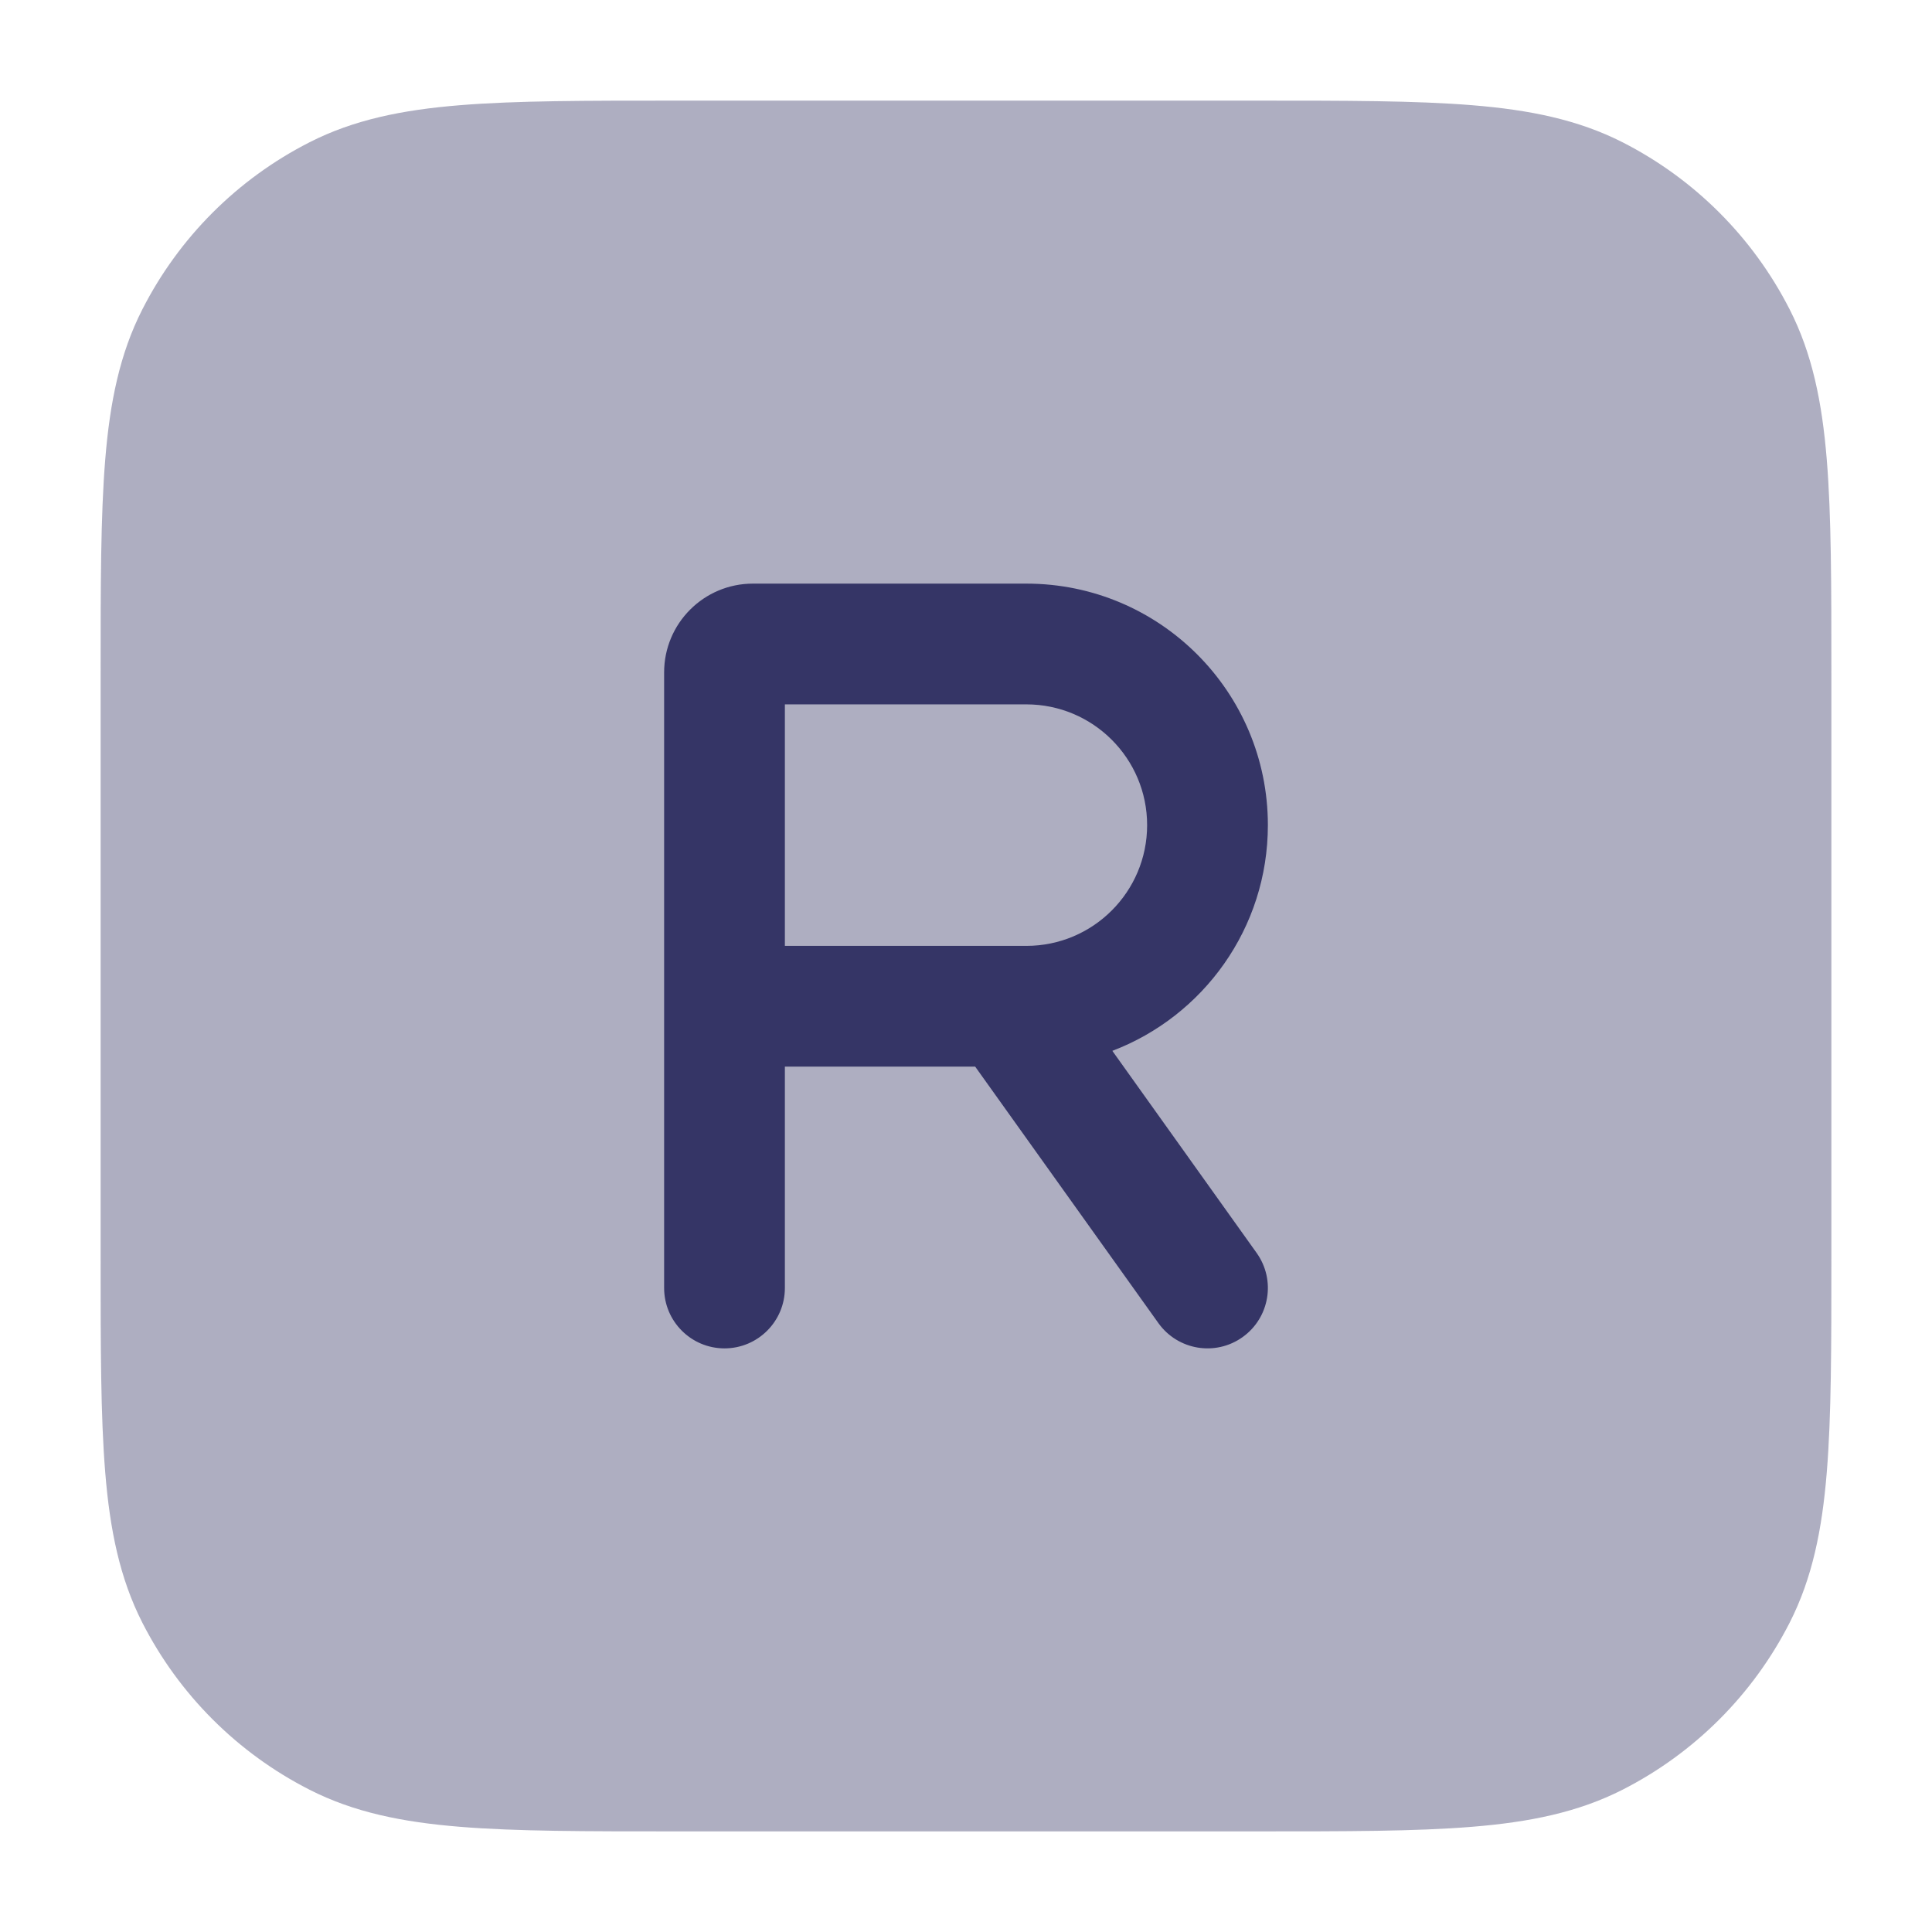 <svg width="24" height="24" viewBox="0 0 24 24" fill="none" xmlns="http://www.w3.org/2000/svg">
<path opacity="0.4" d="M15.633 1.25H8.367C7.275 1.25 6.409 1.25 5.712 1.307C4.998 1.365 4.395 1.487 3.844 1.768C2.95 2.223 2.223 2.95 1.768 3.844C1.487 4.395 1.365 4.998 1.307 5.712C1.25 6.409 1.25 7.275 1.25 8.367V15.633C1.25 16.725 1.25 17.591 1.307 18.288C1.365 19.002 1.487 19.605 1.768 20.157C2.223 21.05 2.95 21.777 3.844 22.232C4.395 22.513 4.998 22.635 5.712 22.693C6.409 22.75 7.275 22.75 8.367 22.75H15.633C16.725 22.75 17.591 22.75 18.288 22.693C19.002 22.635 19.605 22.513 20.157 22.232C21.05 21.777 21.777 21.05 22.232 20.157C22.513 19.605 22.635 19.002 22.693 18.288C22.75 17.591 22.75 16.725 22.75 15.633V8.367C22.75 7.275 22.75 6.409 22.693 5.712C22.635 4.998 22.513 4.395 22.232 3.844C21.777 2.95 21.05 2.223 20.157 1.768C19.605 1.487 19.002 1.365 18.288 1.307C17.591 1.25 16.725 1.25 15.633 1.25Z" fill="#353566"/>
<path fill-rule="evenodd" clip-rule="evenodd" d="M9.353 7.25C8.744 7.25 8.25 7.744 8.25 8.353V16C8.25 16.414 8.586 16.75 9 16.75C9.414 16.75 9.75 16.414 9.75 16V13.25H12.114L14.39 16.436C14.631 16.773 15.099 16.851 15.436 16.61C15.773 16.369 15.851 15.901 15.61 15.564L13.818 13.054C14.947 12.624 15.75 11.531 15.75 10.25C15.75 8.593 14.407 7.25 12.75 7.25H9.353ZM12.509 11.75H12.75C13.578 11.75 14.25 11.078 14.25 10.25C14.25 9.422 13.578 8.75 12.75 8.75H9.75V11.75H12.49C12.496 11.75 12.503 11.75 12.509 11.75Z" fill="#353566"/>
</svg>
